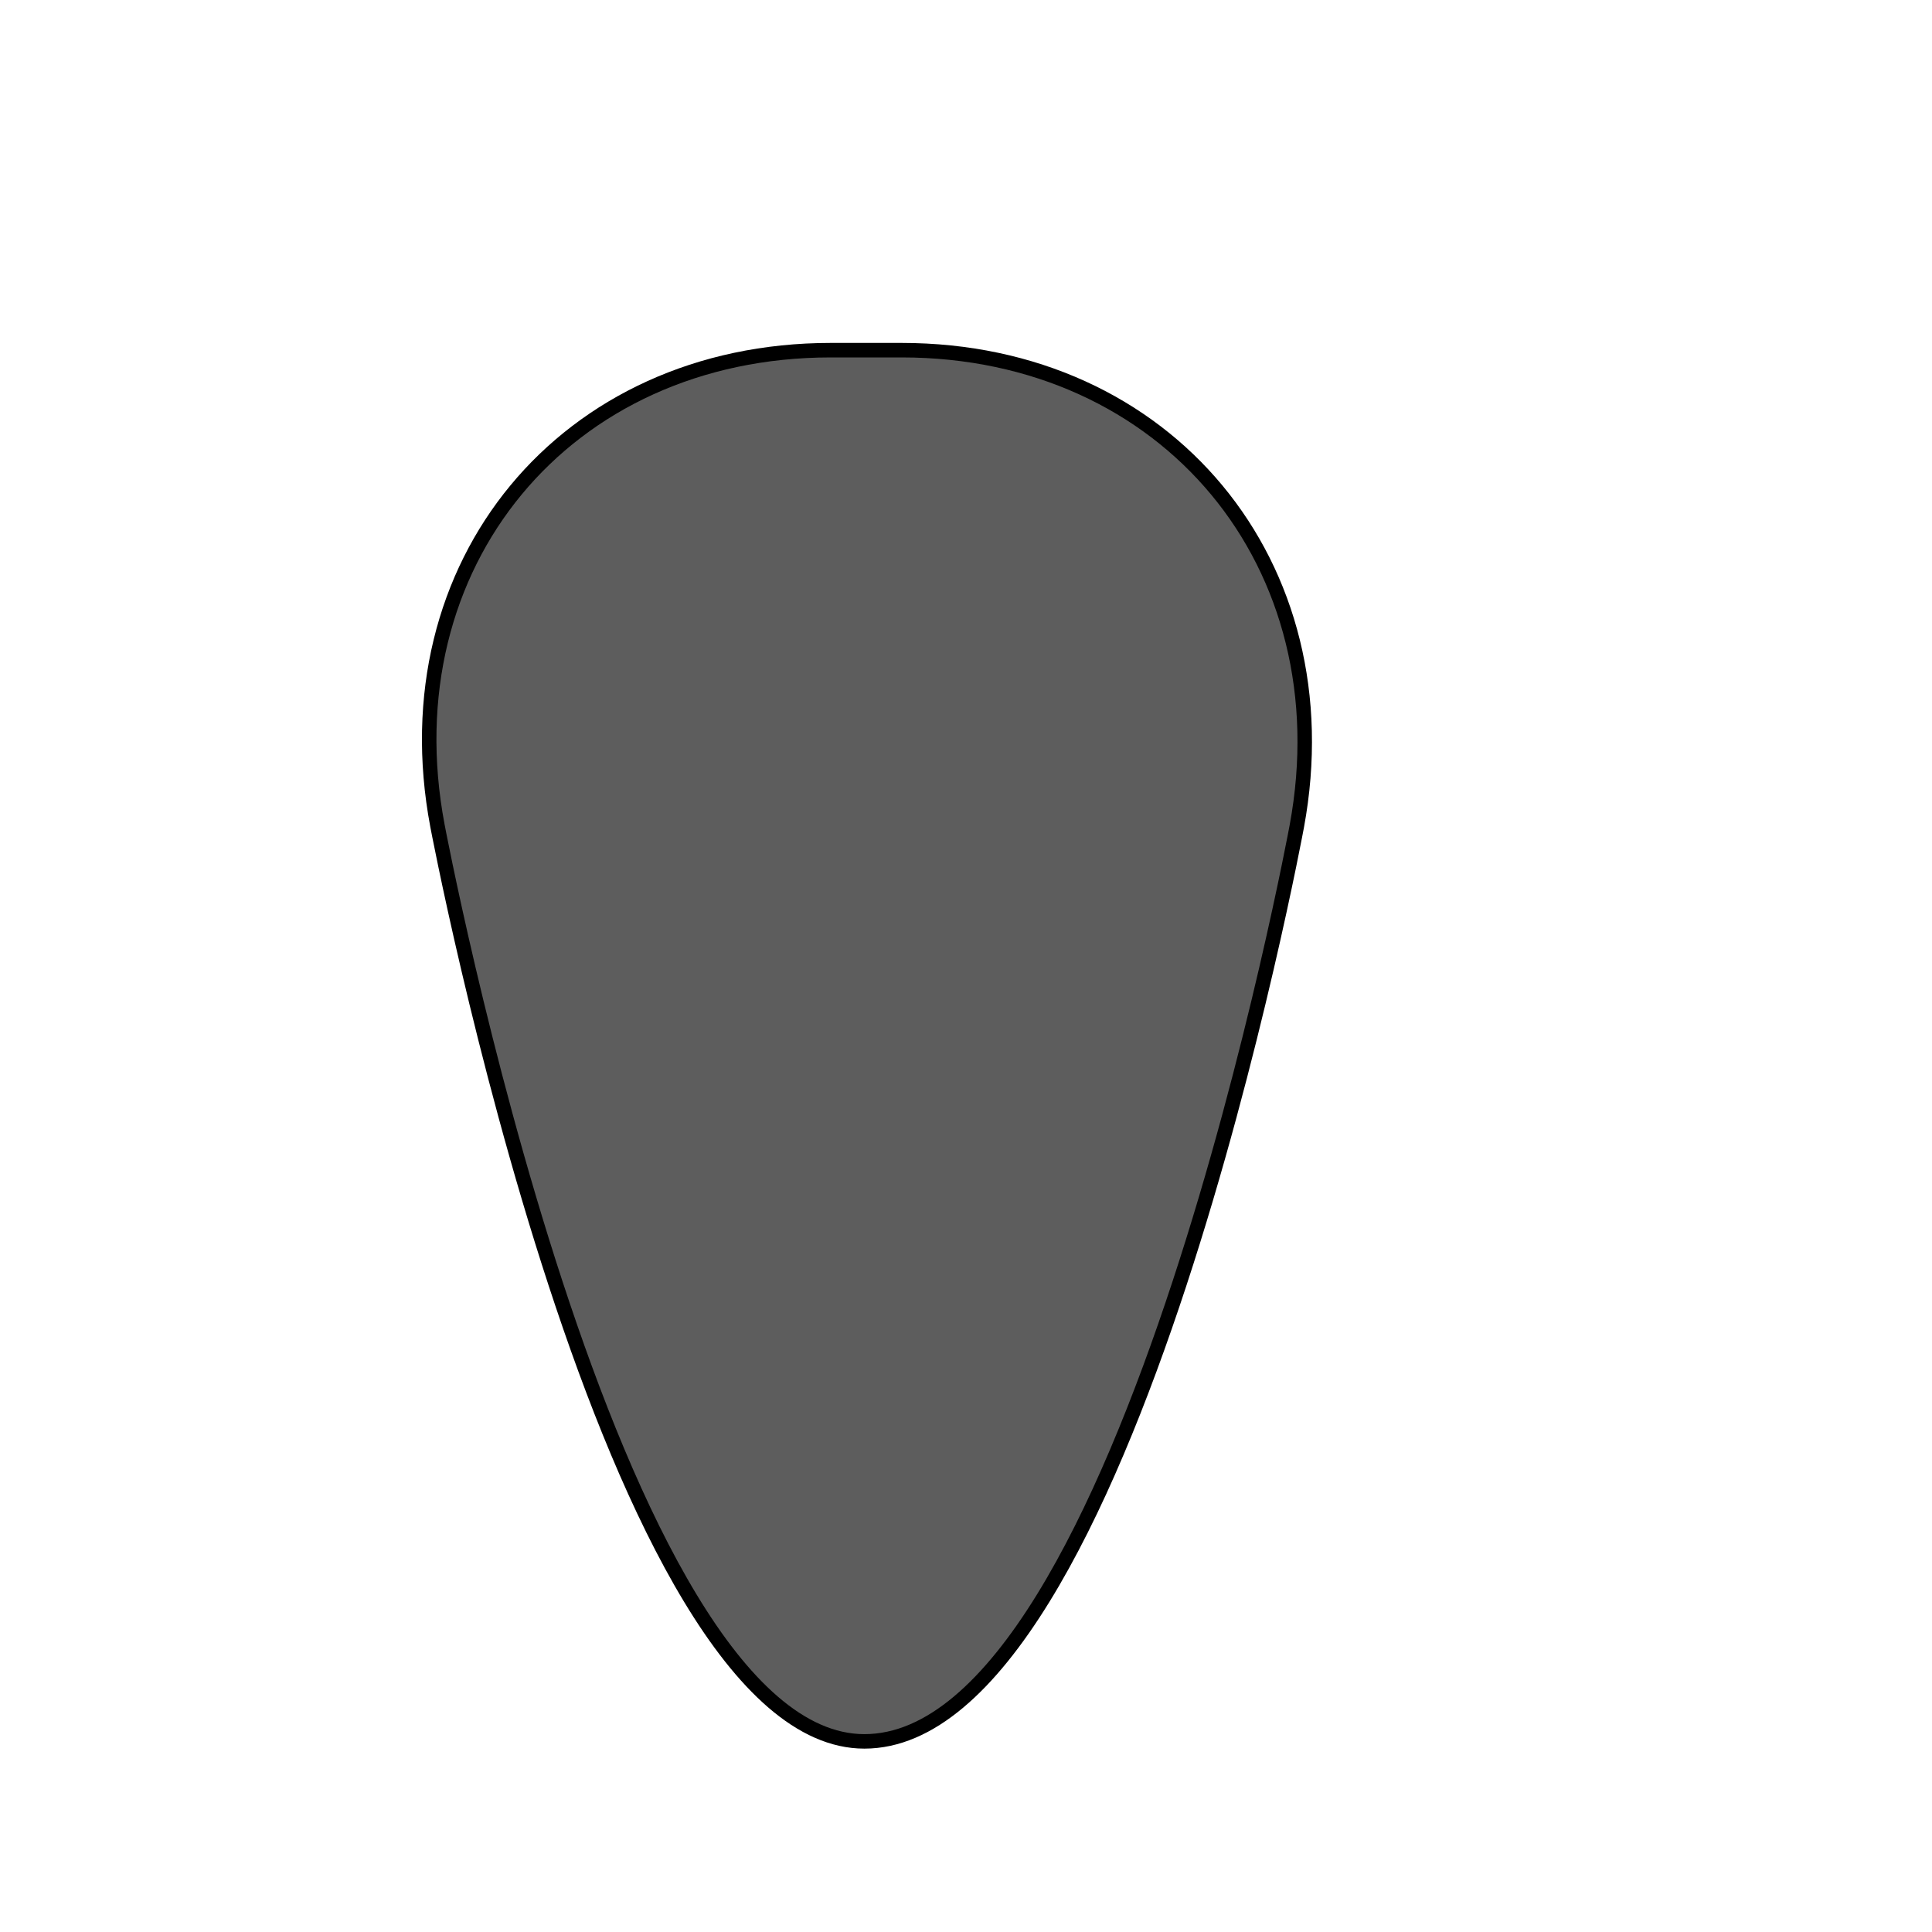 <?xml version="1.0" encoding="utf-8"?>
<!-- Generator: Adobe Illustrator 16.0.0, SVG Export Plug-In . SVG Version: 6.00 Build 0)  -->
<!DOCTYPE svg PUBLIC "-//W3C//DTD SVG 1.1//EN" "http://www.w3.org/Graphics/SVG/1.1/DTD/svg11.dtd">
<svg version="1.1" xmlns="http://www.w3.org/2000/svg" xmlns:xlink="http://www.w3.org/1999/xlink" x="0px" y="0px" width="400px"
	 height="400px" viewBox="0 0 400 400" enable-background="new 0 0 400 400" xml:space="preserve">
<g id="Layer_1">
	<g>
		<path fill="#5D5D5D" d="M186.667,73c55,0,91.822,44.219,81.827,98.304c0,0-34.998,189.356-89.536,189.356
			c-52.63,0-88.393-189.419-88.393-189.419C80.363,117.195,117.016,73,172.016,73H186.667z"/>
		<path fill="none" stroke="#000000" stroke-width="3" stroke-miterlimit="10" d="M186.667,72.5c55,0,91.822,44.469,81.827,98.554
			c0,0-34.998,189.481-89.536,189.481c-52.63,0-88.393-189.607-88.393-189.607c-10.203-54.045,26.45-98.428,81.45-98.428H186.667z"
			/>
	</g>
</g>
<g id="Layer_2" display="none">
	<g display="inline">
		<path fill="#FFFFFF" d="M186.667,73c55,0,91.822,44.219,81.827,98.304c0,0-34.998,189.356-89.536,189.356
			c-52.63,0-88.393-189.419-88.393-189.419C80.363,117.195,117.016,73,172.016,73H186.667z"/>
		<path fill="none" stroke="#000000" stroke-width="3" stroke-miterlimit="10" d="M186.667,72.5c55,0,91.822,44.469,81.827,98.554
			c0,0-34.998,189.481-89.536,189.481c-52.63,0-88.393-189.607-88.393-189.607c-10.203-54.045,26.45-98.428,81.45-98.428H186.667z"
			/>
	</g>
</g>
</svg>
